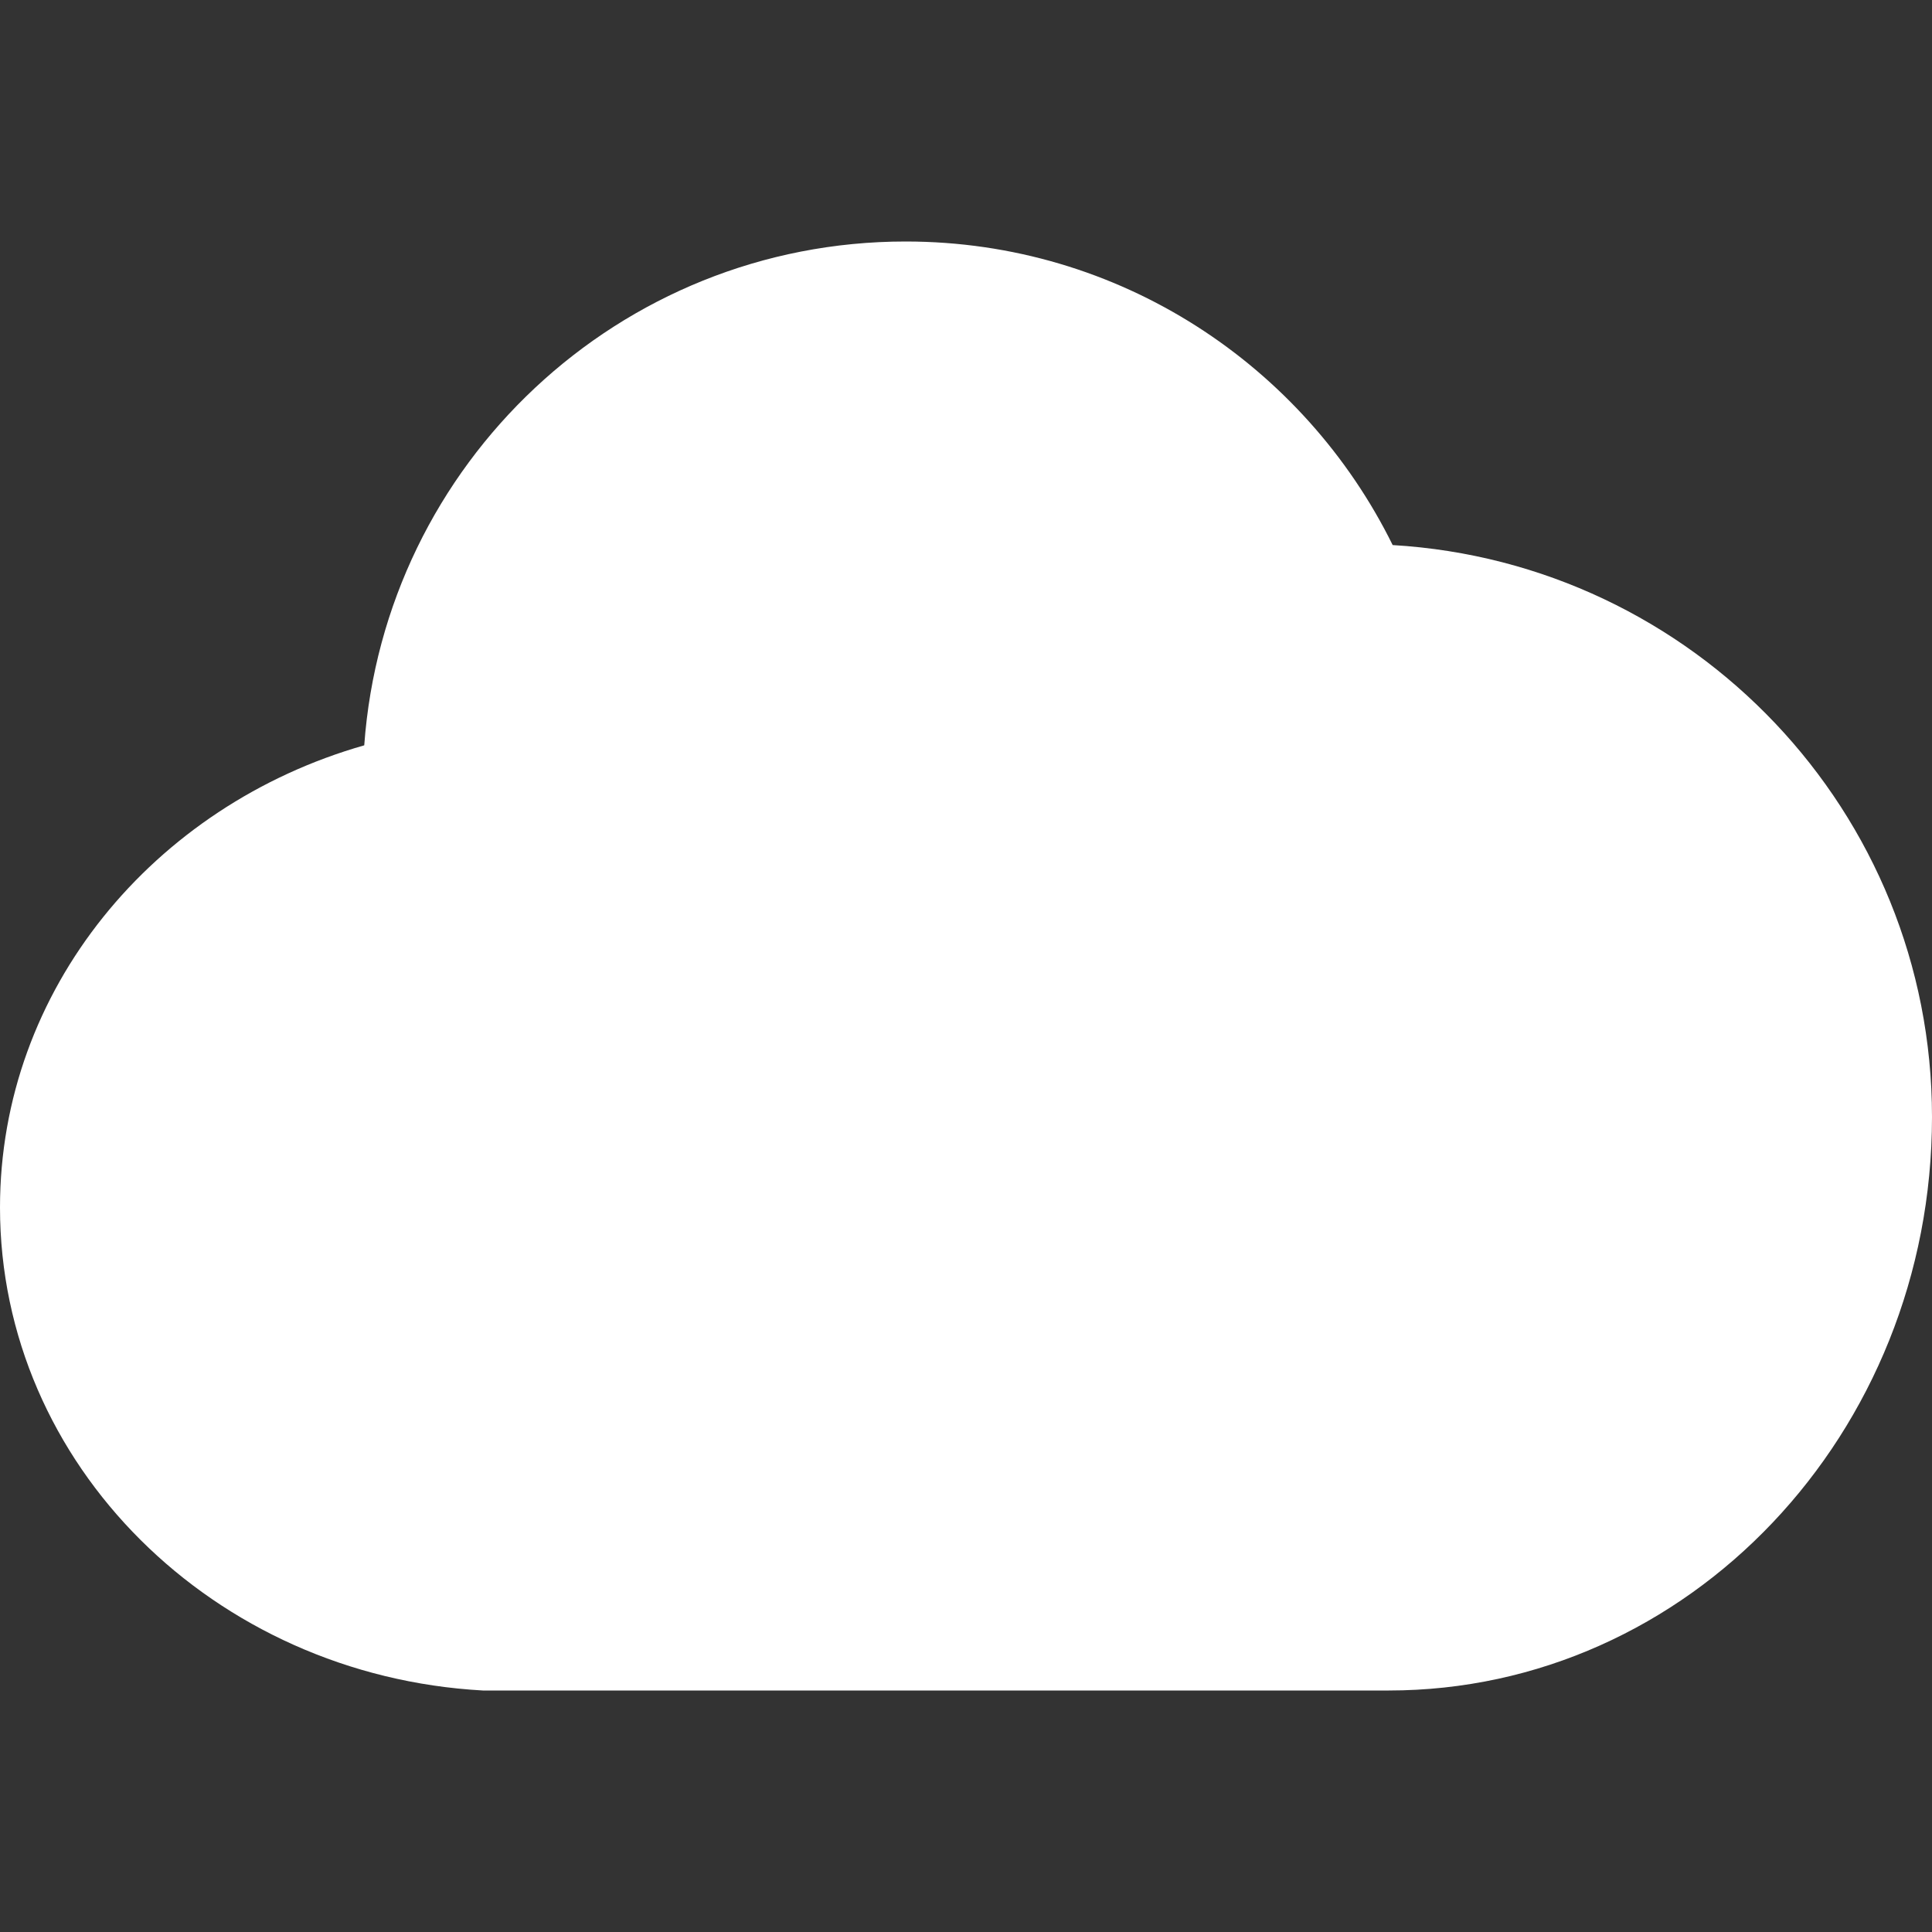 <?xml version="1.0" encoding="UTF-8" standalone="no"?>
<!-- Uploaded to: SVG Repo, www.svgrepo.com, Generator: SVG Repo Mixer Tools -->
<svg width="800px" height="800px" viewBox="0 -4 32 32" version="1.1" xmlns="http://www.w3.org/2000/svg" xmlns:xlink="http://www.w3.org/1999/xlink" xmlns:sketch="http://www.bohemiancoding.com/sketch/ns">
    
    <rect x="0" y="-4" width="32" height="32" fill="#333333" stroke="none"/>
    
    <title>cloud</title>
    <desc>Created with Sketch Beta.</desc>
    <defs>

</defs>
    <g id="Page-1" stroke="none" stroke-width="1" fill="none" fill-rule="evenodd" sketch:type="MSPage">
        <g id="Icon-Set-Filled" sketch:type="MSLayerGroup" transform="translate(-519, -781)" fill="#FFFFFF">
            <path d="M542.067,786.028 C540.599,783.053 537.543,781 534,781 C529.251,781 525.37,784.682 525.033,789.345 C521.542,790.34 519,793.39 519,797 C519,801.26 522.54,804.755 527,805 L542,805 C546.966,805 551,800.747 551,795.5 C551,790.444 547.049,786.323 542.067,786.028" id="cloud" sketch:type="MSShapeGroup">

</path>
        </g>
    </g>
</svg>